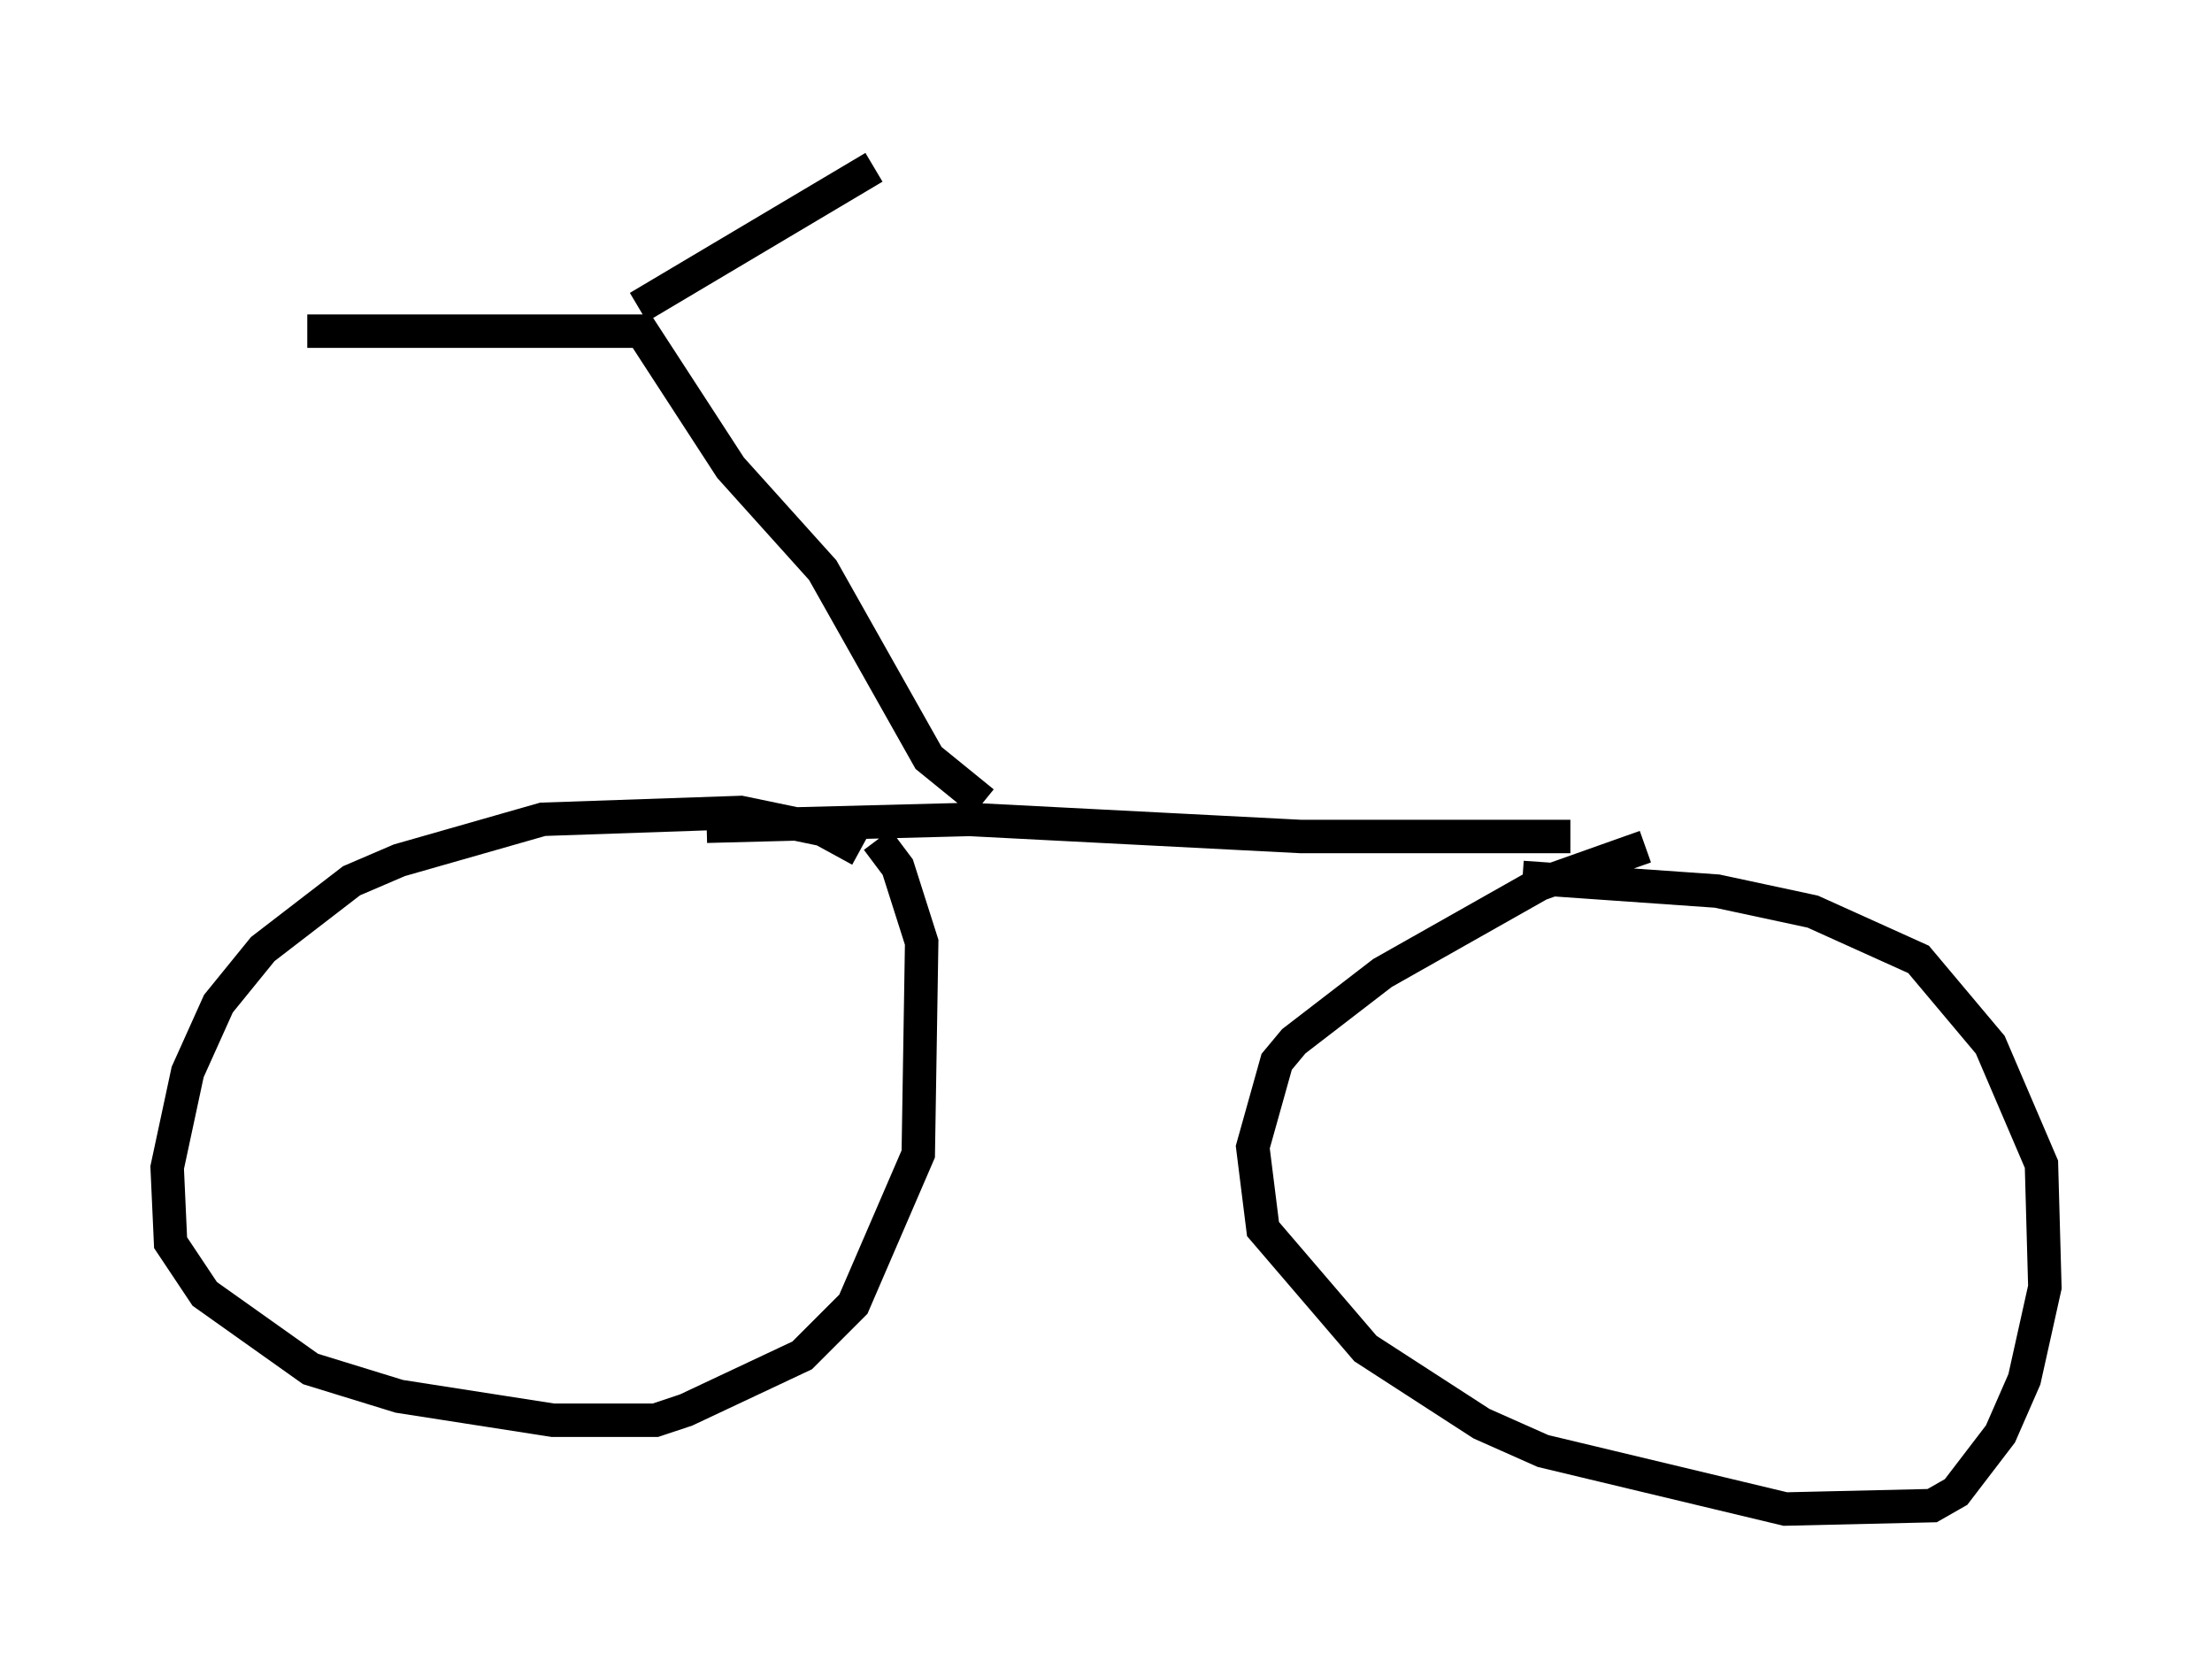 <?xml version="1.0" encoding="utf-8" ?>
<svg baseProfile="full" height="50.119" version="1.1" width="66.146" xmlns="http://www.w3.org/2000/svg" xmlns:ev="http://www.w3.org/2001/xml-events" xmlns:xlink="http://www.w3.org/1999/xlink"><defs /><rect fill="white" height="50.119" width="66.146" x="0" y="0" /><path d="M26.131, 26.029 m-0.408, -0.613 l-1.123, -0.613 -2.45, -0.51 l-5.921, 0.204 -4.288, 1.225 l-1.429, 0.613 -2.654, 2.042 l-1.327, 1.633 -0.919, 2.042 l-0.613, 2.858 0.102, 2.246 l1.021, 1.531 3.165, 2.246 l2.654, 0.817 4.594, 0.715 l3.063, 0.0 0.919, -0.306 l3.471, -1.633 1.531, -1.531 l1.94, -4.492 0.102, -6.329 l-0.715, -2.246 -0.613, -0.817 m22.969, 0.204 l-3.165, 1.123 -4.696, 2.654 l-2.654, 2.042 -0.51, 0.613 l-0.715, 2.552 0.306, 2.45 l3.063, 3.573 3.471, 2.246 l1.838, 0.817 7.248, 1.735 l4.39, -0.102 0.715, -0.408 l1.327, -1.735 0.715, -1.633 l0.613, -2.756 -0.102, -3.675 l-1.531, -3.573 -2.144, -2.552 l-3.165, -1.429 -2.858, -0.613 l-5.819, -0.408 m-24.398, -1.531 l7.861, -0.204 9.902, 0.51 l8.065, 0.0 m-17.559, -1.021 l-1.633, -1.327 -3.165, -5.615 l-2.756, -3.063 -2.654, -4.083 l-10.004, 0.0 m9.902, -0.715 l7.044, -4.185 m11.229, 19.09 " fill="none" stroke="black" stroke-width="1" /></svg>